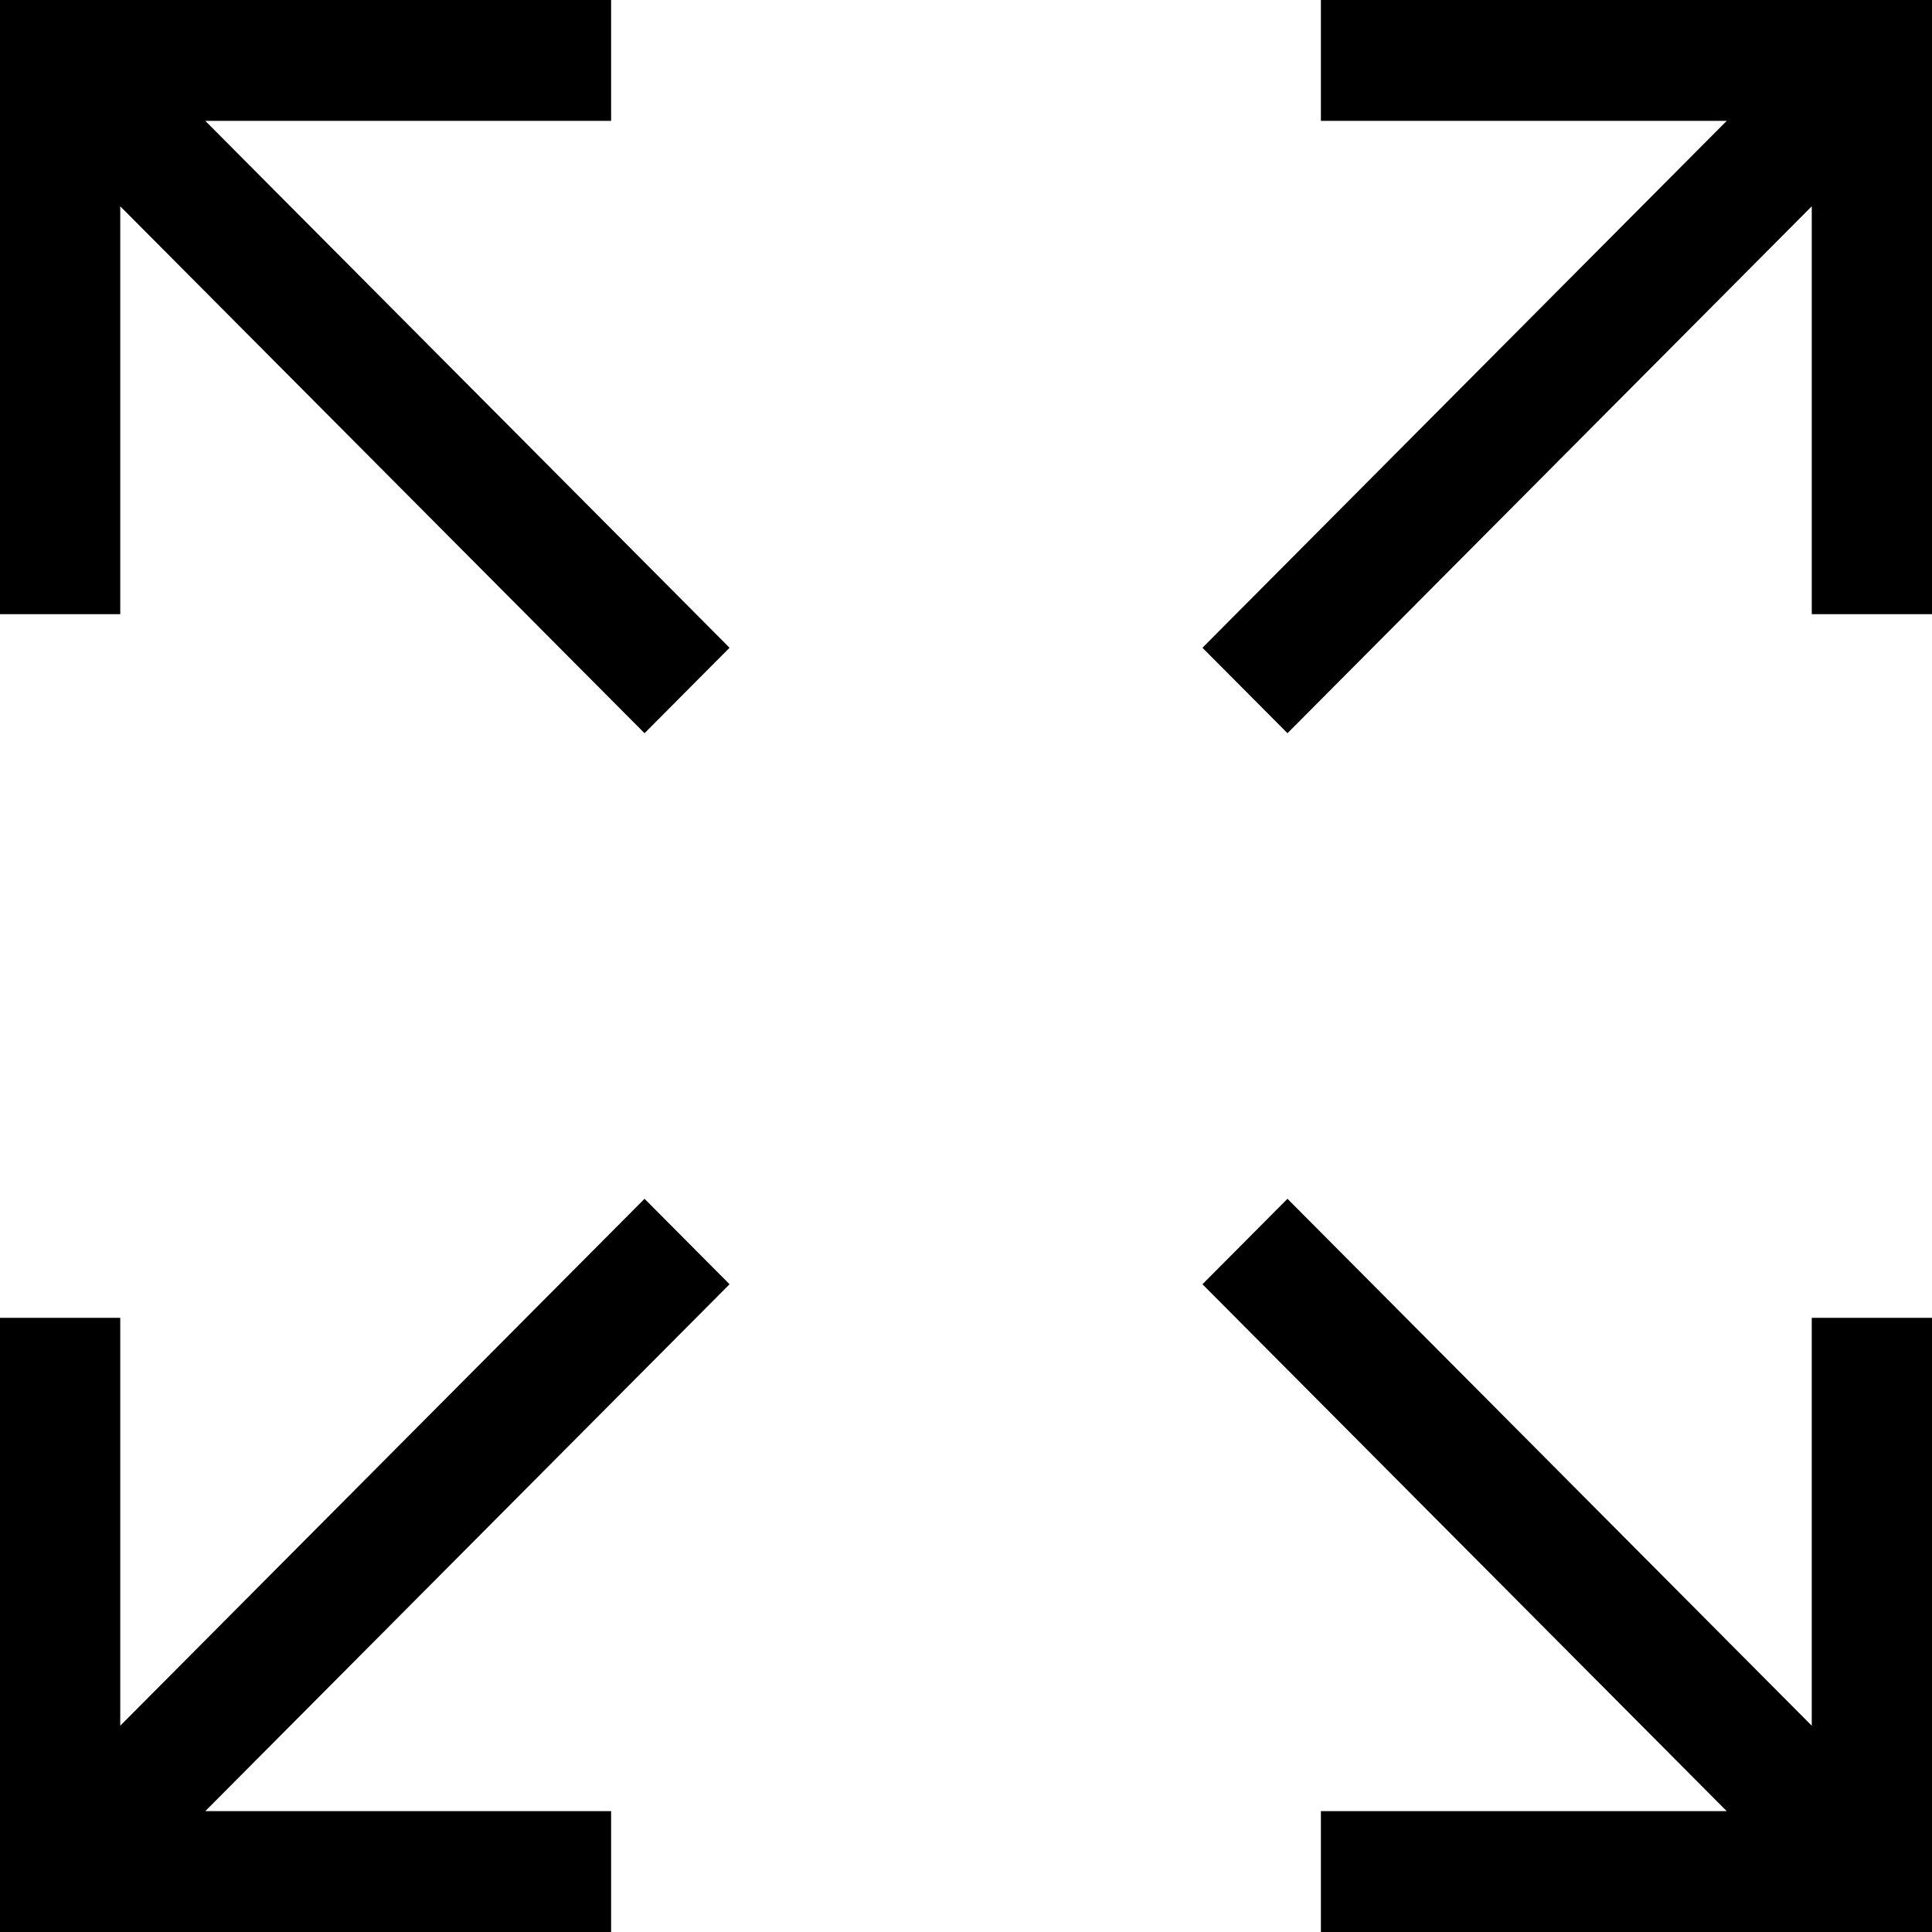 <?xml version="1.0" encoding="UTF-8" standalone="no"?>
<!--License: CC Attribution. Made by Taigaio: https://github.com/taigaio/taiga-design-->
<svg xmlns:dc="http://purl.org/dc/elements/1.1/" xmlns:cc="http://creativecommons.org/ns#" xmlns:rdf="http://www.w3.org/1999/02/22-rdf-syntax-ns#" xmlns:svg="http://www.w3.org/2000/svg" xmlns="http://www.w3.org/2000/svg" xmlns:sodipodi="http://sodipodi.sourceforge.net/DTD/sodipodi-0.dtd" xmlns:inkscape="http://www.inkscape.org/namespaces/inkscape" width="400" height="400" viewBox="0 0 400 400" id="svg2" version="1.1" inkscape:version="0.91 r13725" sodipodi:docname="maximize.svg">
  <defs id="defs4"/>
  <sodipodi:namedview id="base" pagecolor="#ffffff" bordercolor="#666666" borderopacity="1.0" inkscape:pageopacity="0.0" inkscape:pageshadow="2" inkscape:zoom="0.98994949" inkscape:cx="244.49048" inkscape:cy="180.68004" inkscape:document-units="px" inkscape:current-layer="layer1" showgrid="false" units="px" showguides="true" inkscape:guide-bbox="true" inkscape:window-width="1920" inkscape:window-height="1056" inkscape:window-x="1920" inkscape:window-y="24" inkscape:window-maximized="1">
    <sodipodi:guide position="200.714,121.429" orientation="1,0" id="guide23298"/>
  </sodipodi:namedview>
  <g inkscape:label="Capa 1" inkscape:groupmode="layer" id="layer1" transform="translate(0,-652.362)">
    <path style="opacity:1;fill:#000000;fill-opacity:1;stroke:none;stroke-width:1;stroke-miterlimit:4;stroke-dasharray:none;stroke-dashoffset:0;stroke-opacity:1" d="m 0,652.362 0,127.156 24.896,0 0,-84.445 108.547,109.092 17.604,-17.691 L 42.5,677.382 l 84.023,0 0,-25.02 -126.523,0 z m 273.477,0 0,25.02 84.025,0 -108.547,109.092 17.604,17.691 108.547,-109.092 0,84.445 24.895,0 0,-127.156 -126.523,0 z m -140.033,248.197 -108.547,109.09 0,-84.443 -24.896,0 0,127.156 126.523,0 0,-25.02 -84.023,0 108.547,-109.092 -17.604,-17.691 z m 133.115,0 -17.604,17.691 108.547,109.092 -84.025,0 0,25.02 126.523,0 0,-127.156 -24.895,0 0,84.443 -108.547,-109.09 z" id="maximize" inkscape:connector-curvature="0">
      <title id="title23684">maximize</title>
    </path>
  </g>
</svg>
